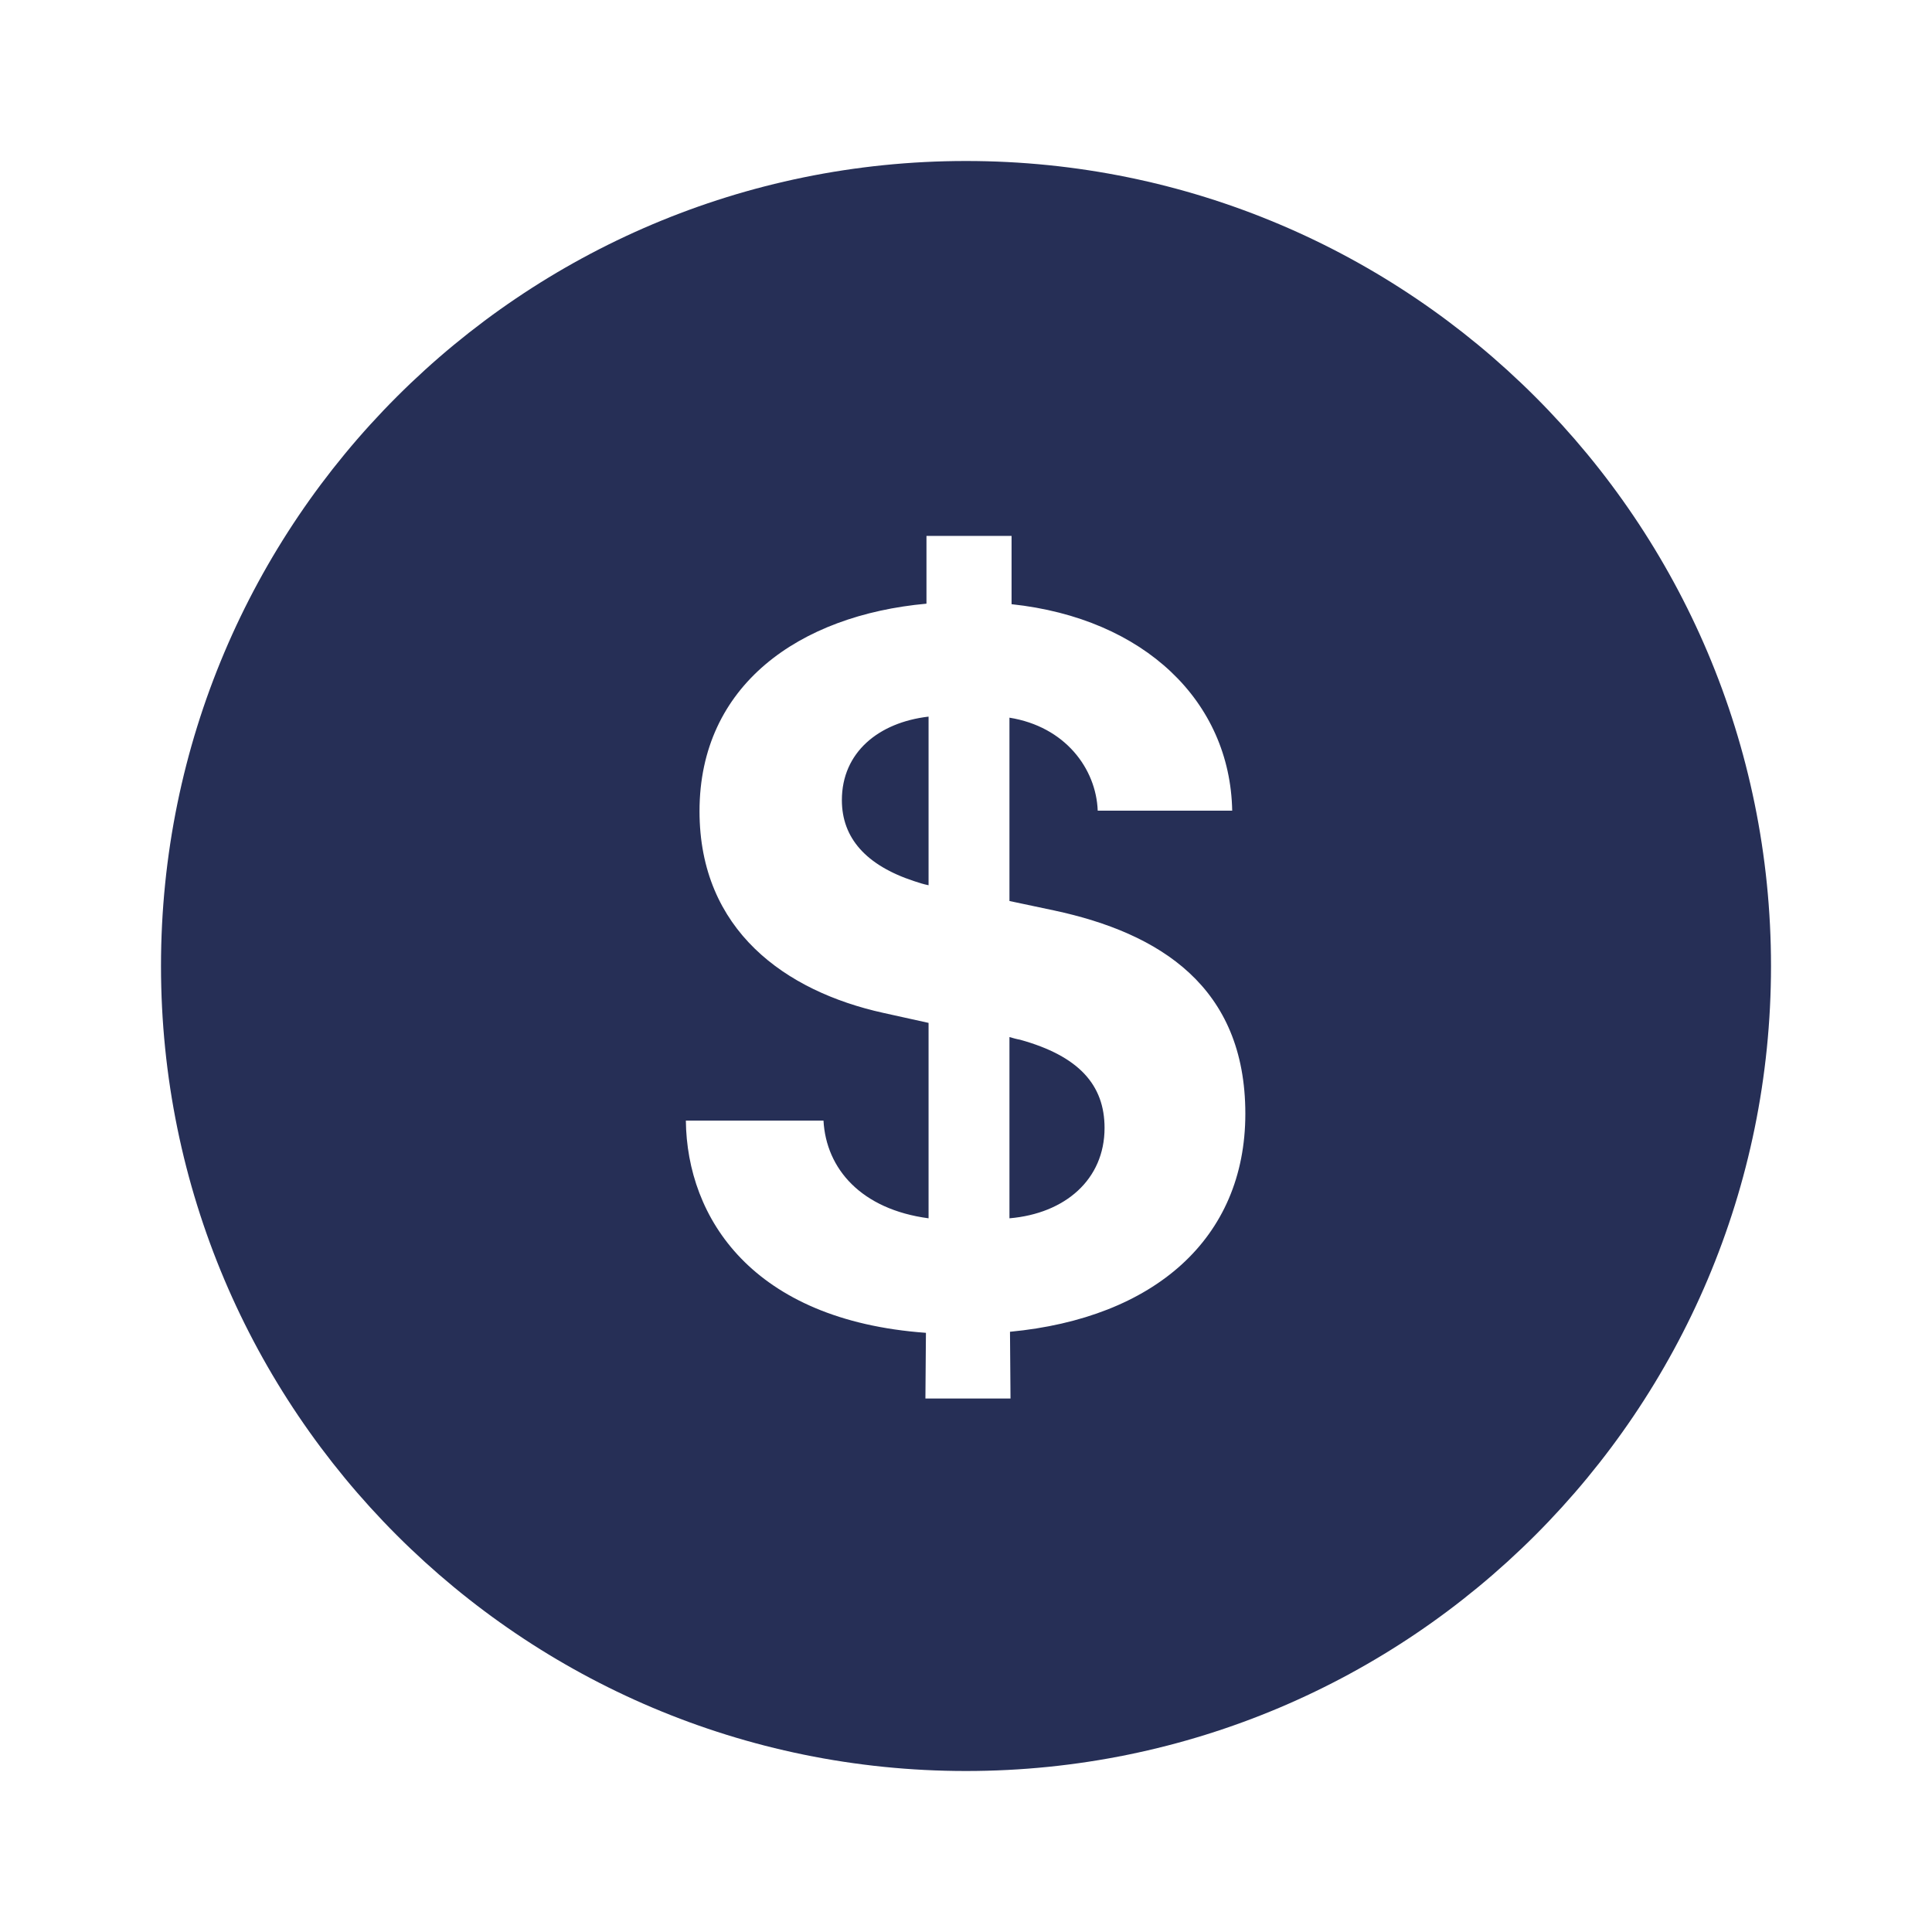 <svg width="130" height="130" viewBox="0 0 130 130" fill="none" xmlns="http://www.w3.org/2000/svg">
<path fill-rule="evenodd" clip-rule="evenodd" d="M65 119.167C94.915 119.167 119.167 94.915 119.167 65C119.167 35.085 94.915 10.833 65 10.833C35.085 10.833 10.833 35.085 10.833 65C10.833 94.915 35.085 119.167 65 119.167ZM62.481 48.22C59.123 48.609 56.648 50.623 56.648 53.84C56.648 56.385 58.274 58.223 61.491 59.284C61.809 59.39 62.127 59.496 62.481 59.566V48.22ZM67.924 81.977C71.671 81.659 74.323 79.362 74.323 75.897C74.323 72.999 72.591 71.055 68.632 69.959C68.419 69.924 68.172 69.853 67.924 69.782V81.977ZM67.96 89.612L67.995 94.102H62.269L62.304 89.683C50.604 88.835 46.221 81.942 46.15 75.403H55.411C55.588 78.654 57.956 81.376 62.481 81.977V68.828L59.441 68.156C52.866 66.707 47.069 62.606 47.069 54.582C47.069 46.099 53.785 41.398 62.34 40.62V36.06H68.066V40.655C77.009 41.61 82.771 47.195 82.912 54.547H73.863C73.757 51.719 71.671 48.891 67.924 48.291V60.627L70.929 61.263C78.034 62.783 83.796 66.389 83.796 74.943C83.796 83.356 77.645 88.693 67.96 89.612Z" fill="#262F56"/>
</svg>
